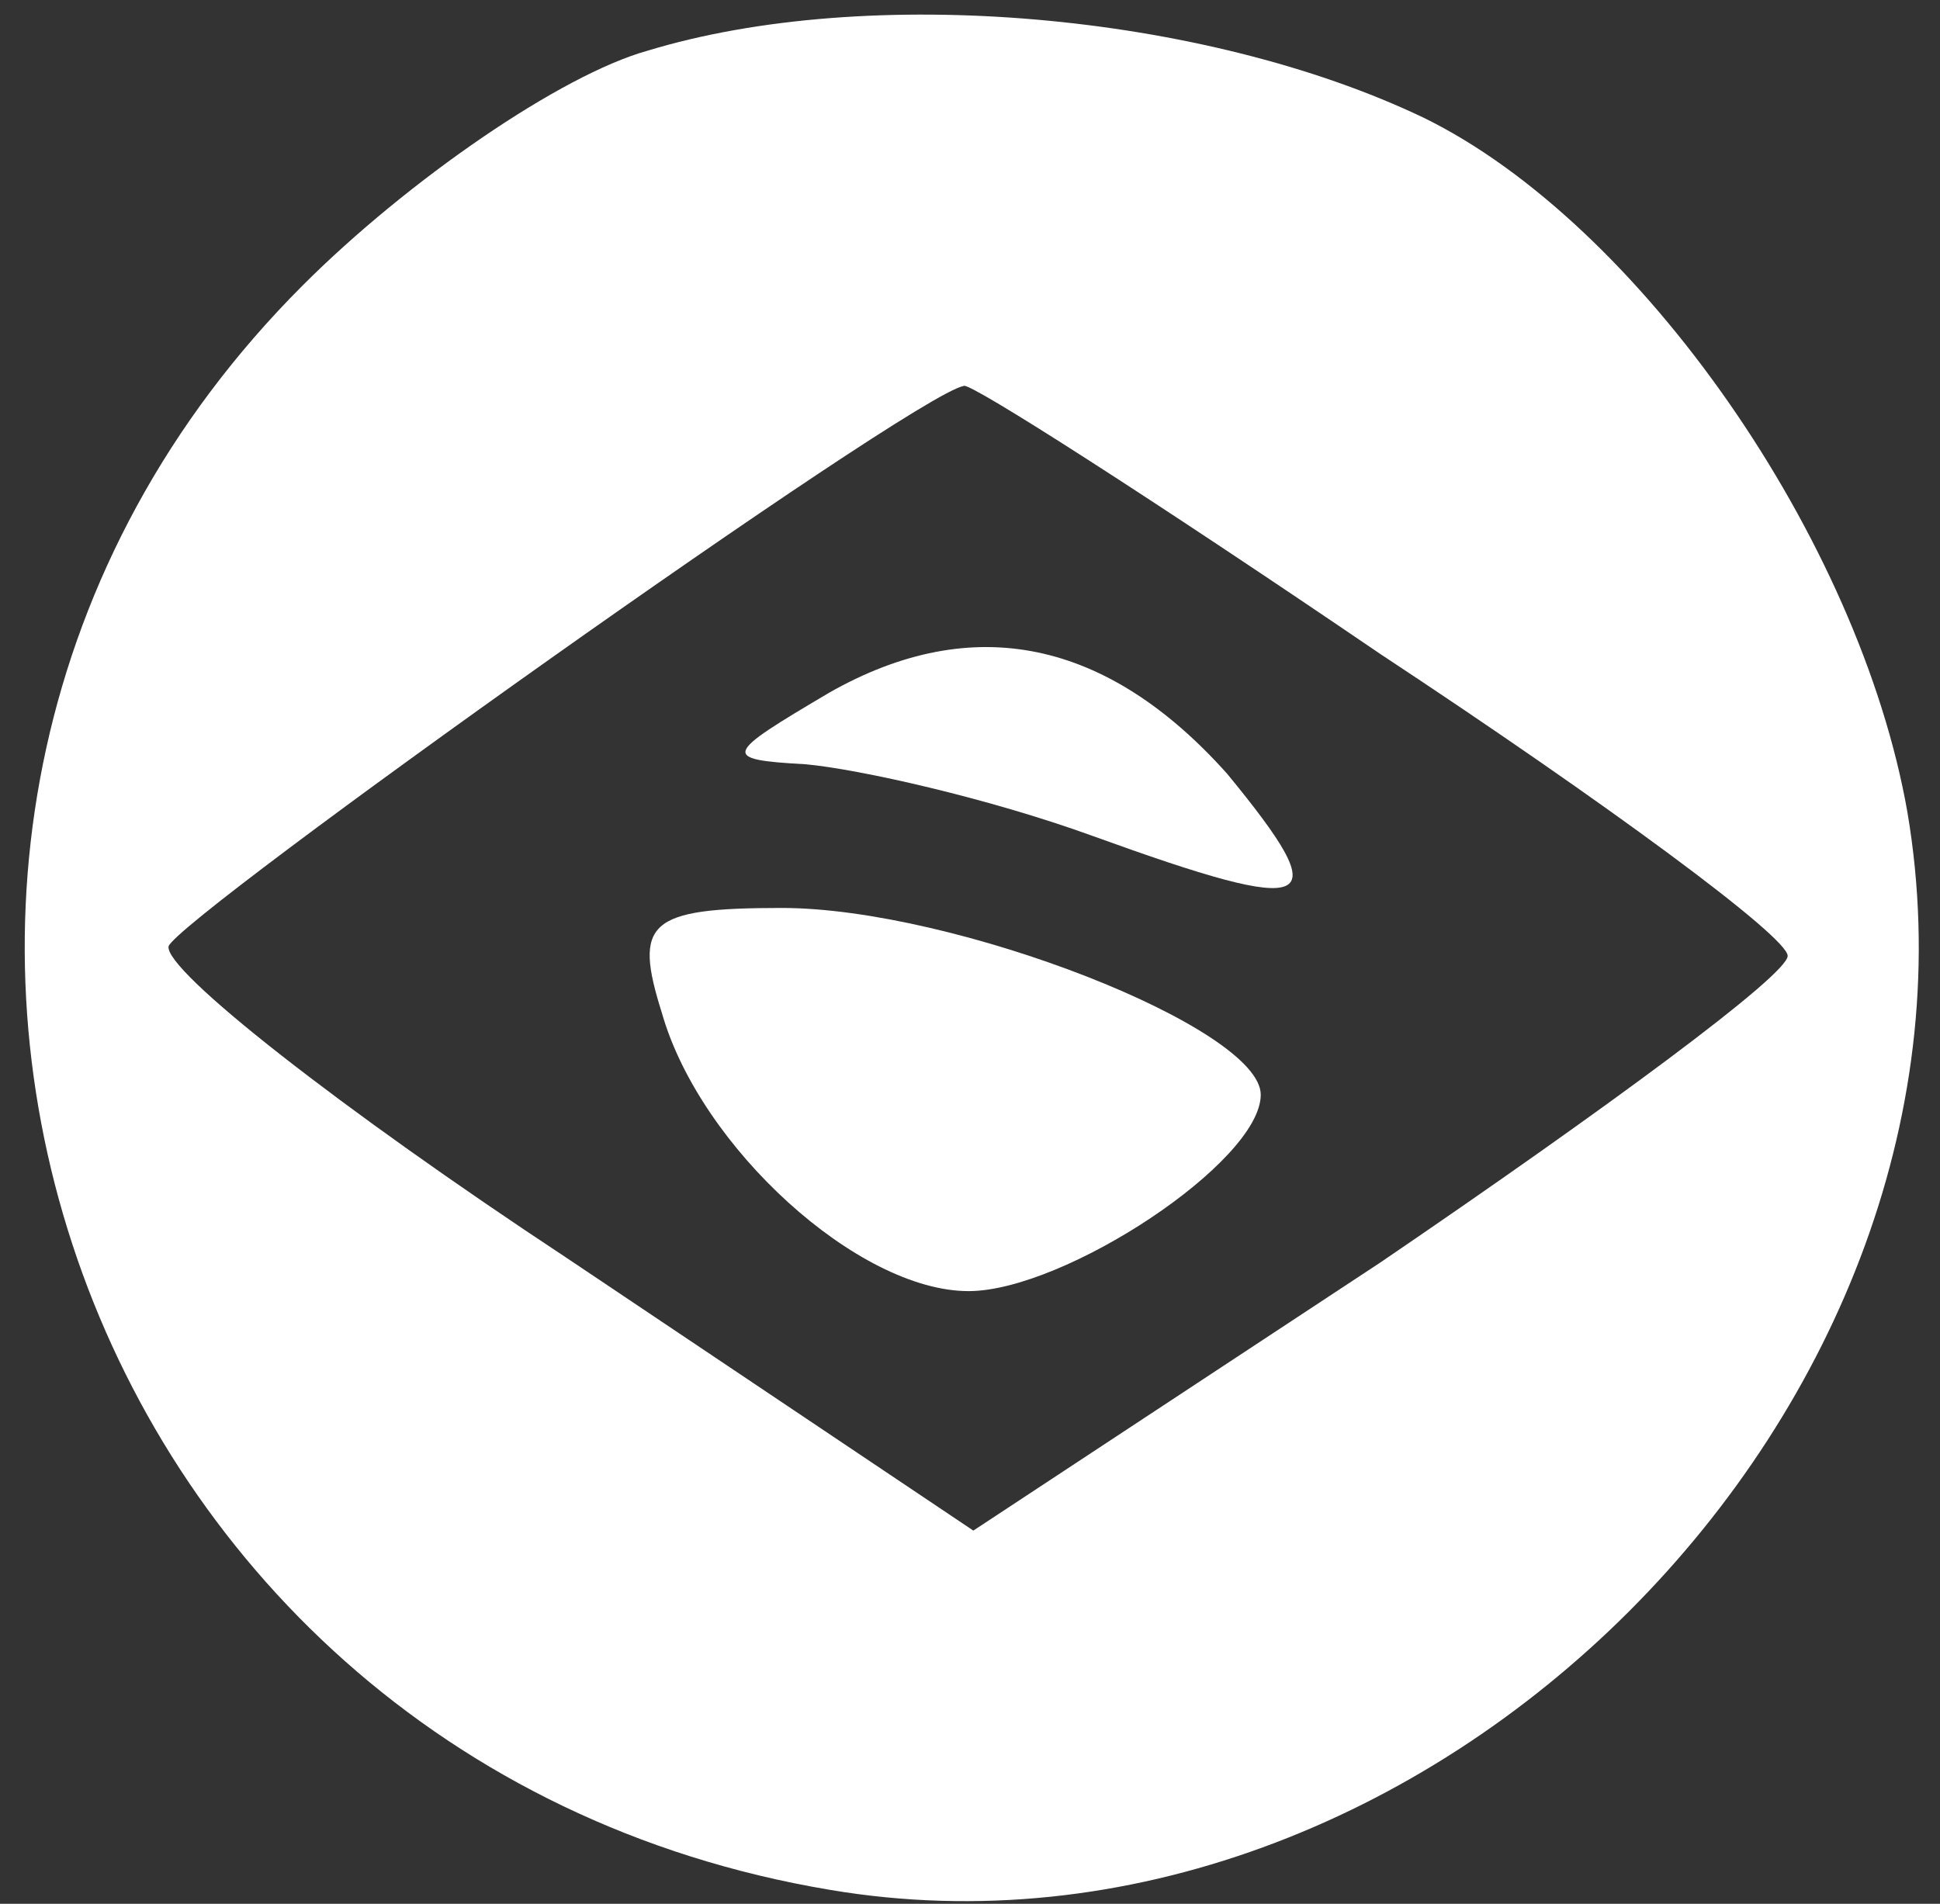 <svg width="54" height="53" viewBox="0 0 54 53" fill="none" xmlns="http://www.w3.org/2000/svg">
<rect x="0" y="0" width="54" height="53" fill="#333333" stroke="none"/>
<path d="M18.027 1.411C15.627 2.077 11.36 5.011 8.427 7.944C-6.773 23.144 1.627 49.011 23.093 52.611C39.627 55.411 55.893 39.144 53.093 22.611C51.76 15.011 45.627 6.211 39.627 3.277C33.493 0.344 24.16 -0.456 18.027 1.411ZM38.427 18.211C44.693 22.344 49.76 26.077 49.76 26.611C49.76 27.144 44.693 30.877 38.427 35.144L27.093 42.611L15.76 35.011C9.493 30.877 4.56 27.011 4.693 26.344C4.96 25.544 25.36 11.011 26.827 10.744C26.96 10.611 32.16 13.944 38.427 18.211Z" fill="white"/>
<path d="M23.093 19.277C20.16 21.011 20.027 21.144 22.427 21.277C23.893 21.411 27.493 22.211 30.427 23.277C36.693 25.544 37.227 25.277 34.16 21.544C30.827 17.811 27.093 17.011 23.093 19.277Z" fill="white"/>
<path d="M18.427 28.211C19.493 31.944 23.893 35.944 26.96 35.944C29.627 35.944 35.093 32.344 35.093 30.477C35.093 28.611 26.56 25.277 21.76 25.277C18.027 25.277 17.627 25.677 18.427 28.211Z" fill="white"/>
</svg>
